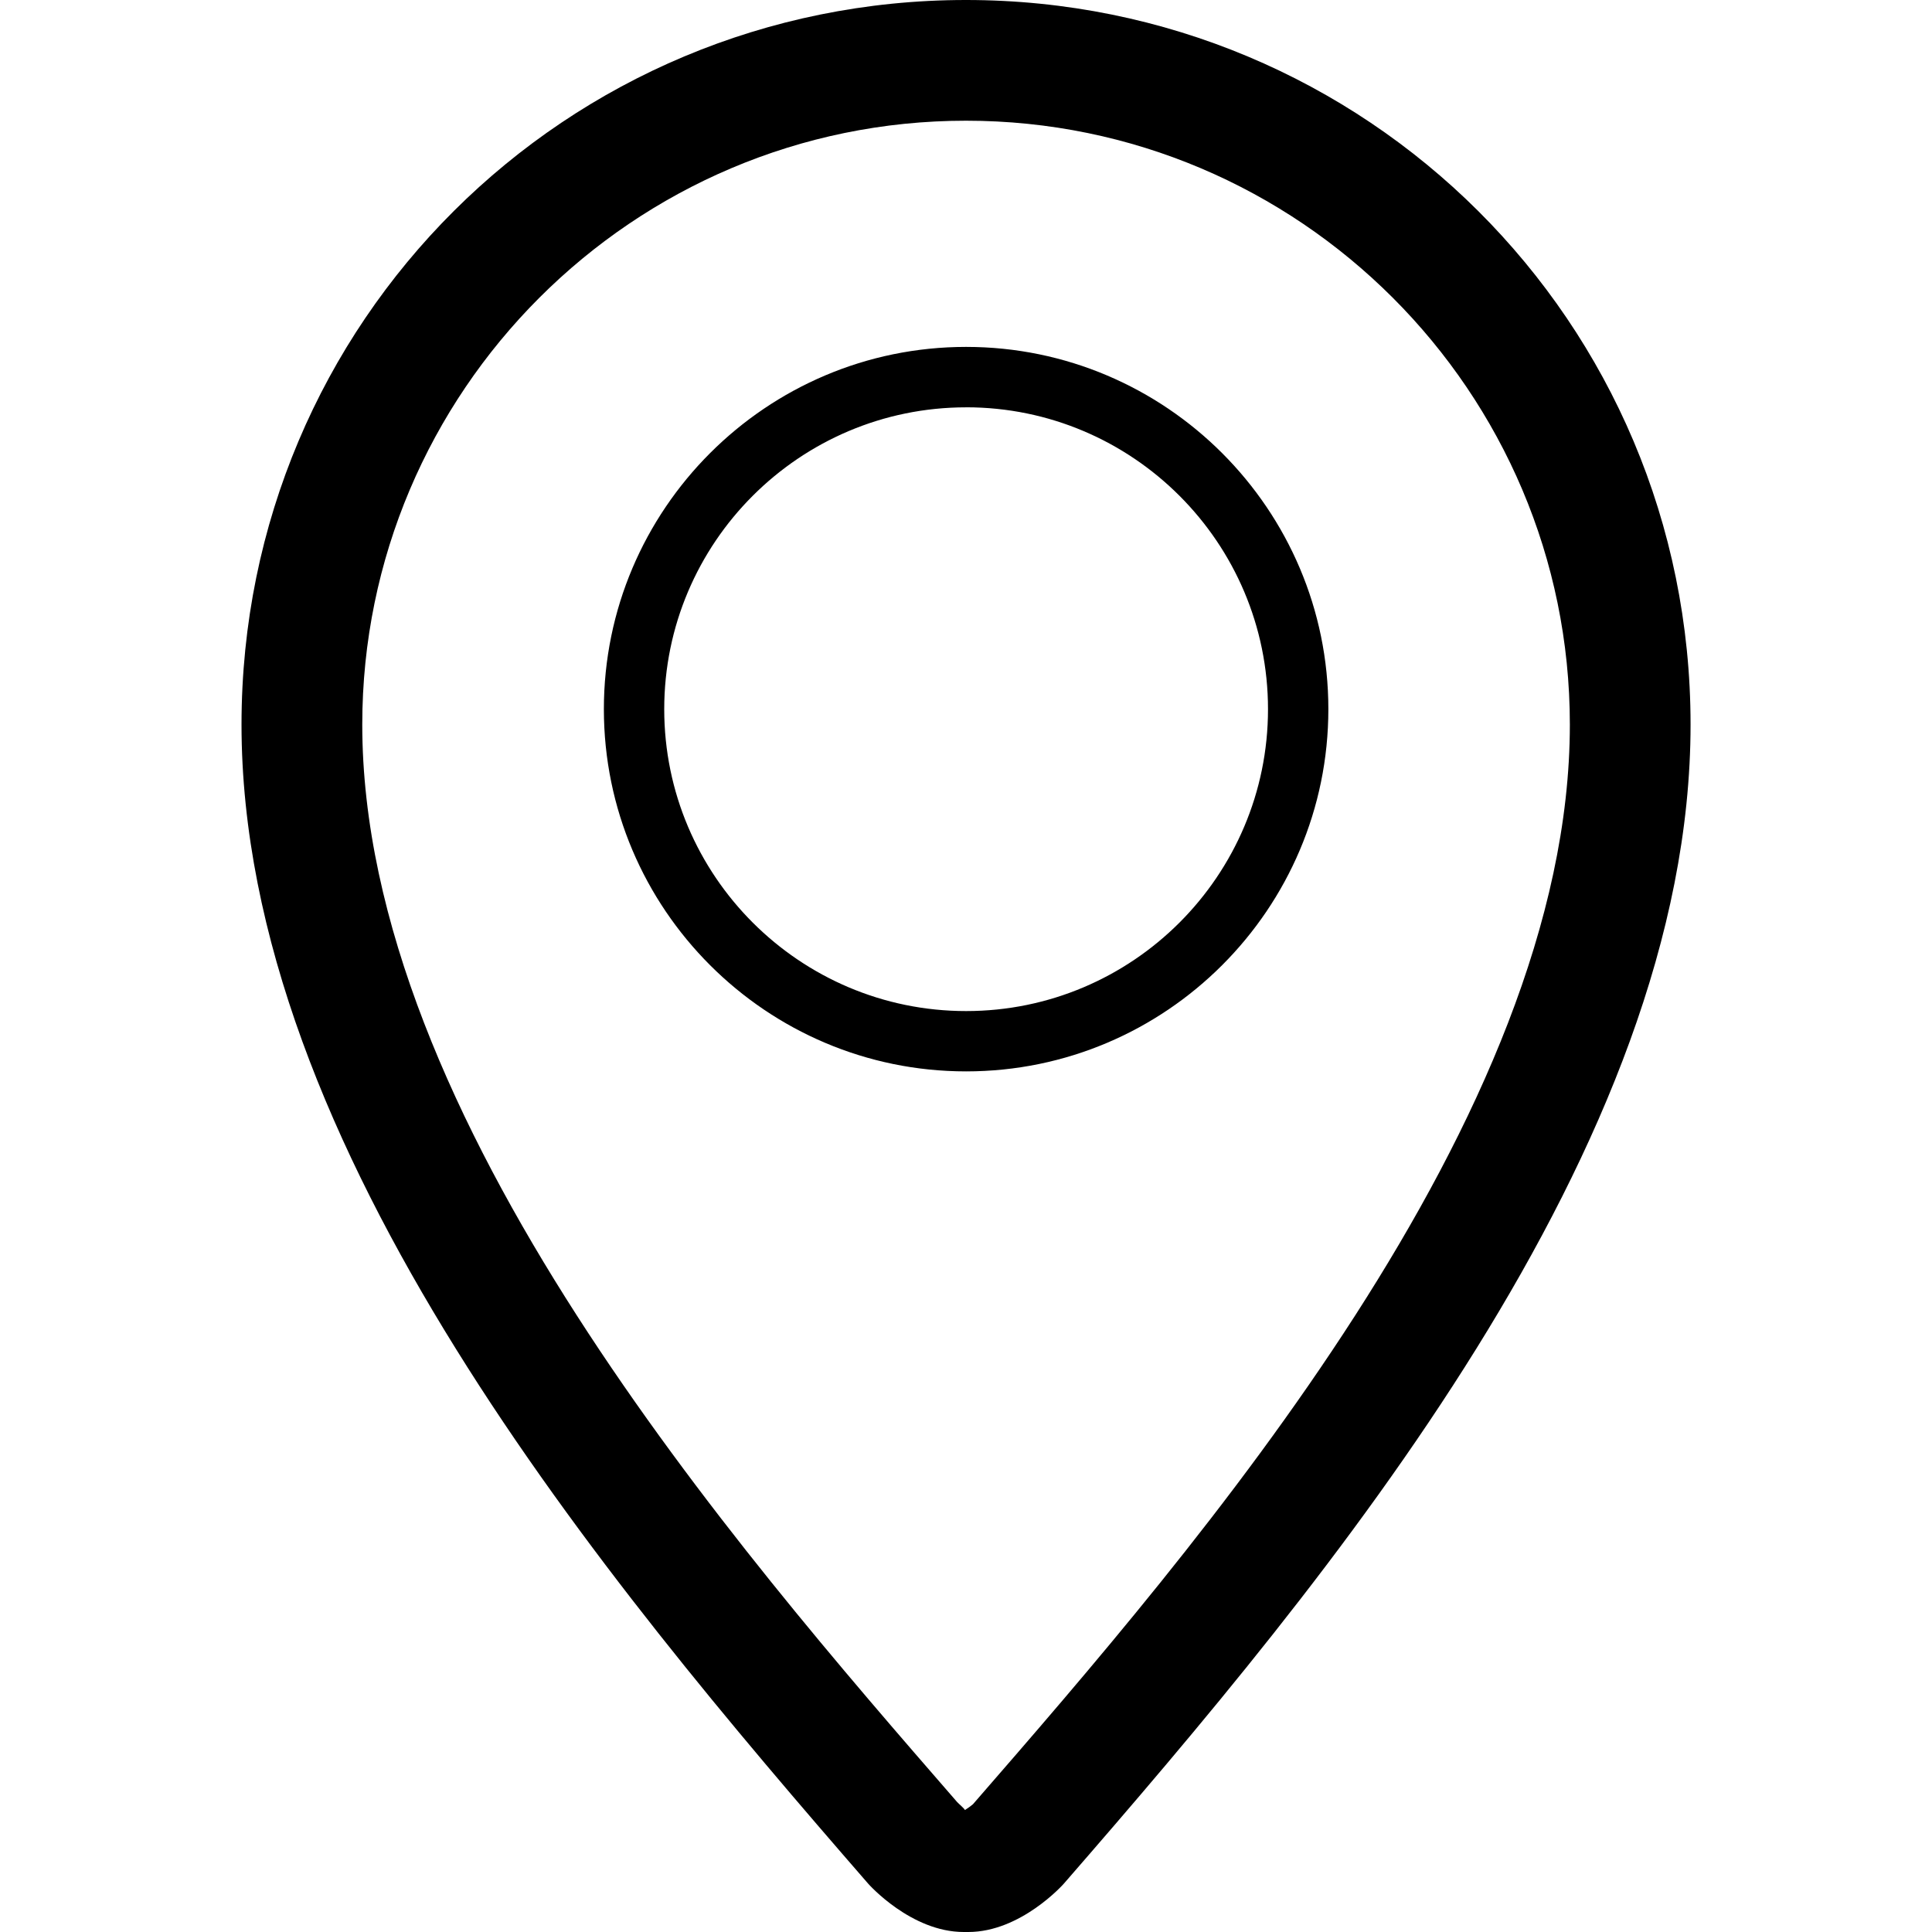 <?xml version="1.0" standalone="no"?><!DOCTYPE svg PUBLIC "-//W3C//DTD SVG 1.1//EN" "http://www.w3.org/Graphics/SVG/1.1/DTD/svg11.dtd"><svg class="icon" style="" viewBox="0 0 1024 1024" version="1.1" xmlns="http://www.w3.org/2000/svg" p-id="2478" xmlns:xlink="http://www.w3.org/1999/xlink" width="200" height="200"><defs><style type="text/css"><![CDATA[

]]></style></defs><path d="M512.061 567.858c105.879 0 191.996-86.137 191.996-191.996s-86.117-191.996-191.996-191.996c-105.879 0-191.996 86.117-191.996 191.996s86.117 191.996 191.996 191.996zM512.061 215.875c88.247 0 160.007 71.74 160.007 160.007s-71.74 160.007-160.007 160.007c-88.247 0-160.007-71.74-160.007-160.007s71.74-159.987 160.007-159.987zM512 0c-211.779 0-383.992 170.103-383.992 384.033 0 223.985 192.037 453.152 332.015 614.203 0.512 0.635 22.978 25.763 50.748 25.763 0.061 0 2.335 0 2.458 0 27.75 0 50.236-25.128 50.748-25.763 140.06-161.051 332.056-390.177 332.056-614.203 0-213.909-172.254-384.033-384.054-384.033zM515.748 956.233c-0.676 0.635-2.621 2.048-4.321 3.133-0.328-0.86-2.683-2.744-4.137-4.26-117.287-134.94-315.283-362.673-315.283-571.094 0-176.452 143.582-320.035 319.994-320.035 176.514 0 320.055 143.582 320.055 320.055 0 208.38-198.017 436.113-316.307 572.179z" p-id="2479"></path></svg>